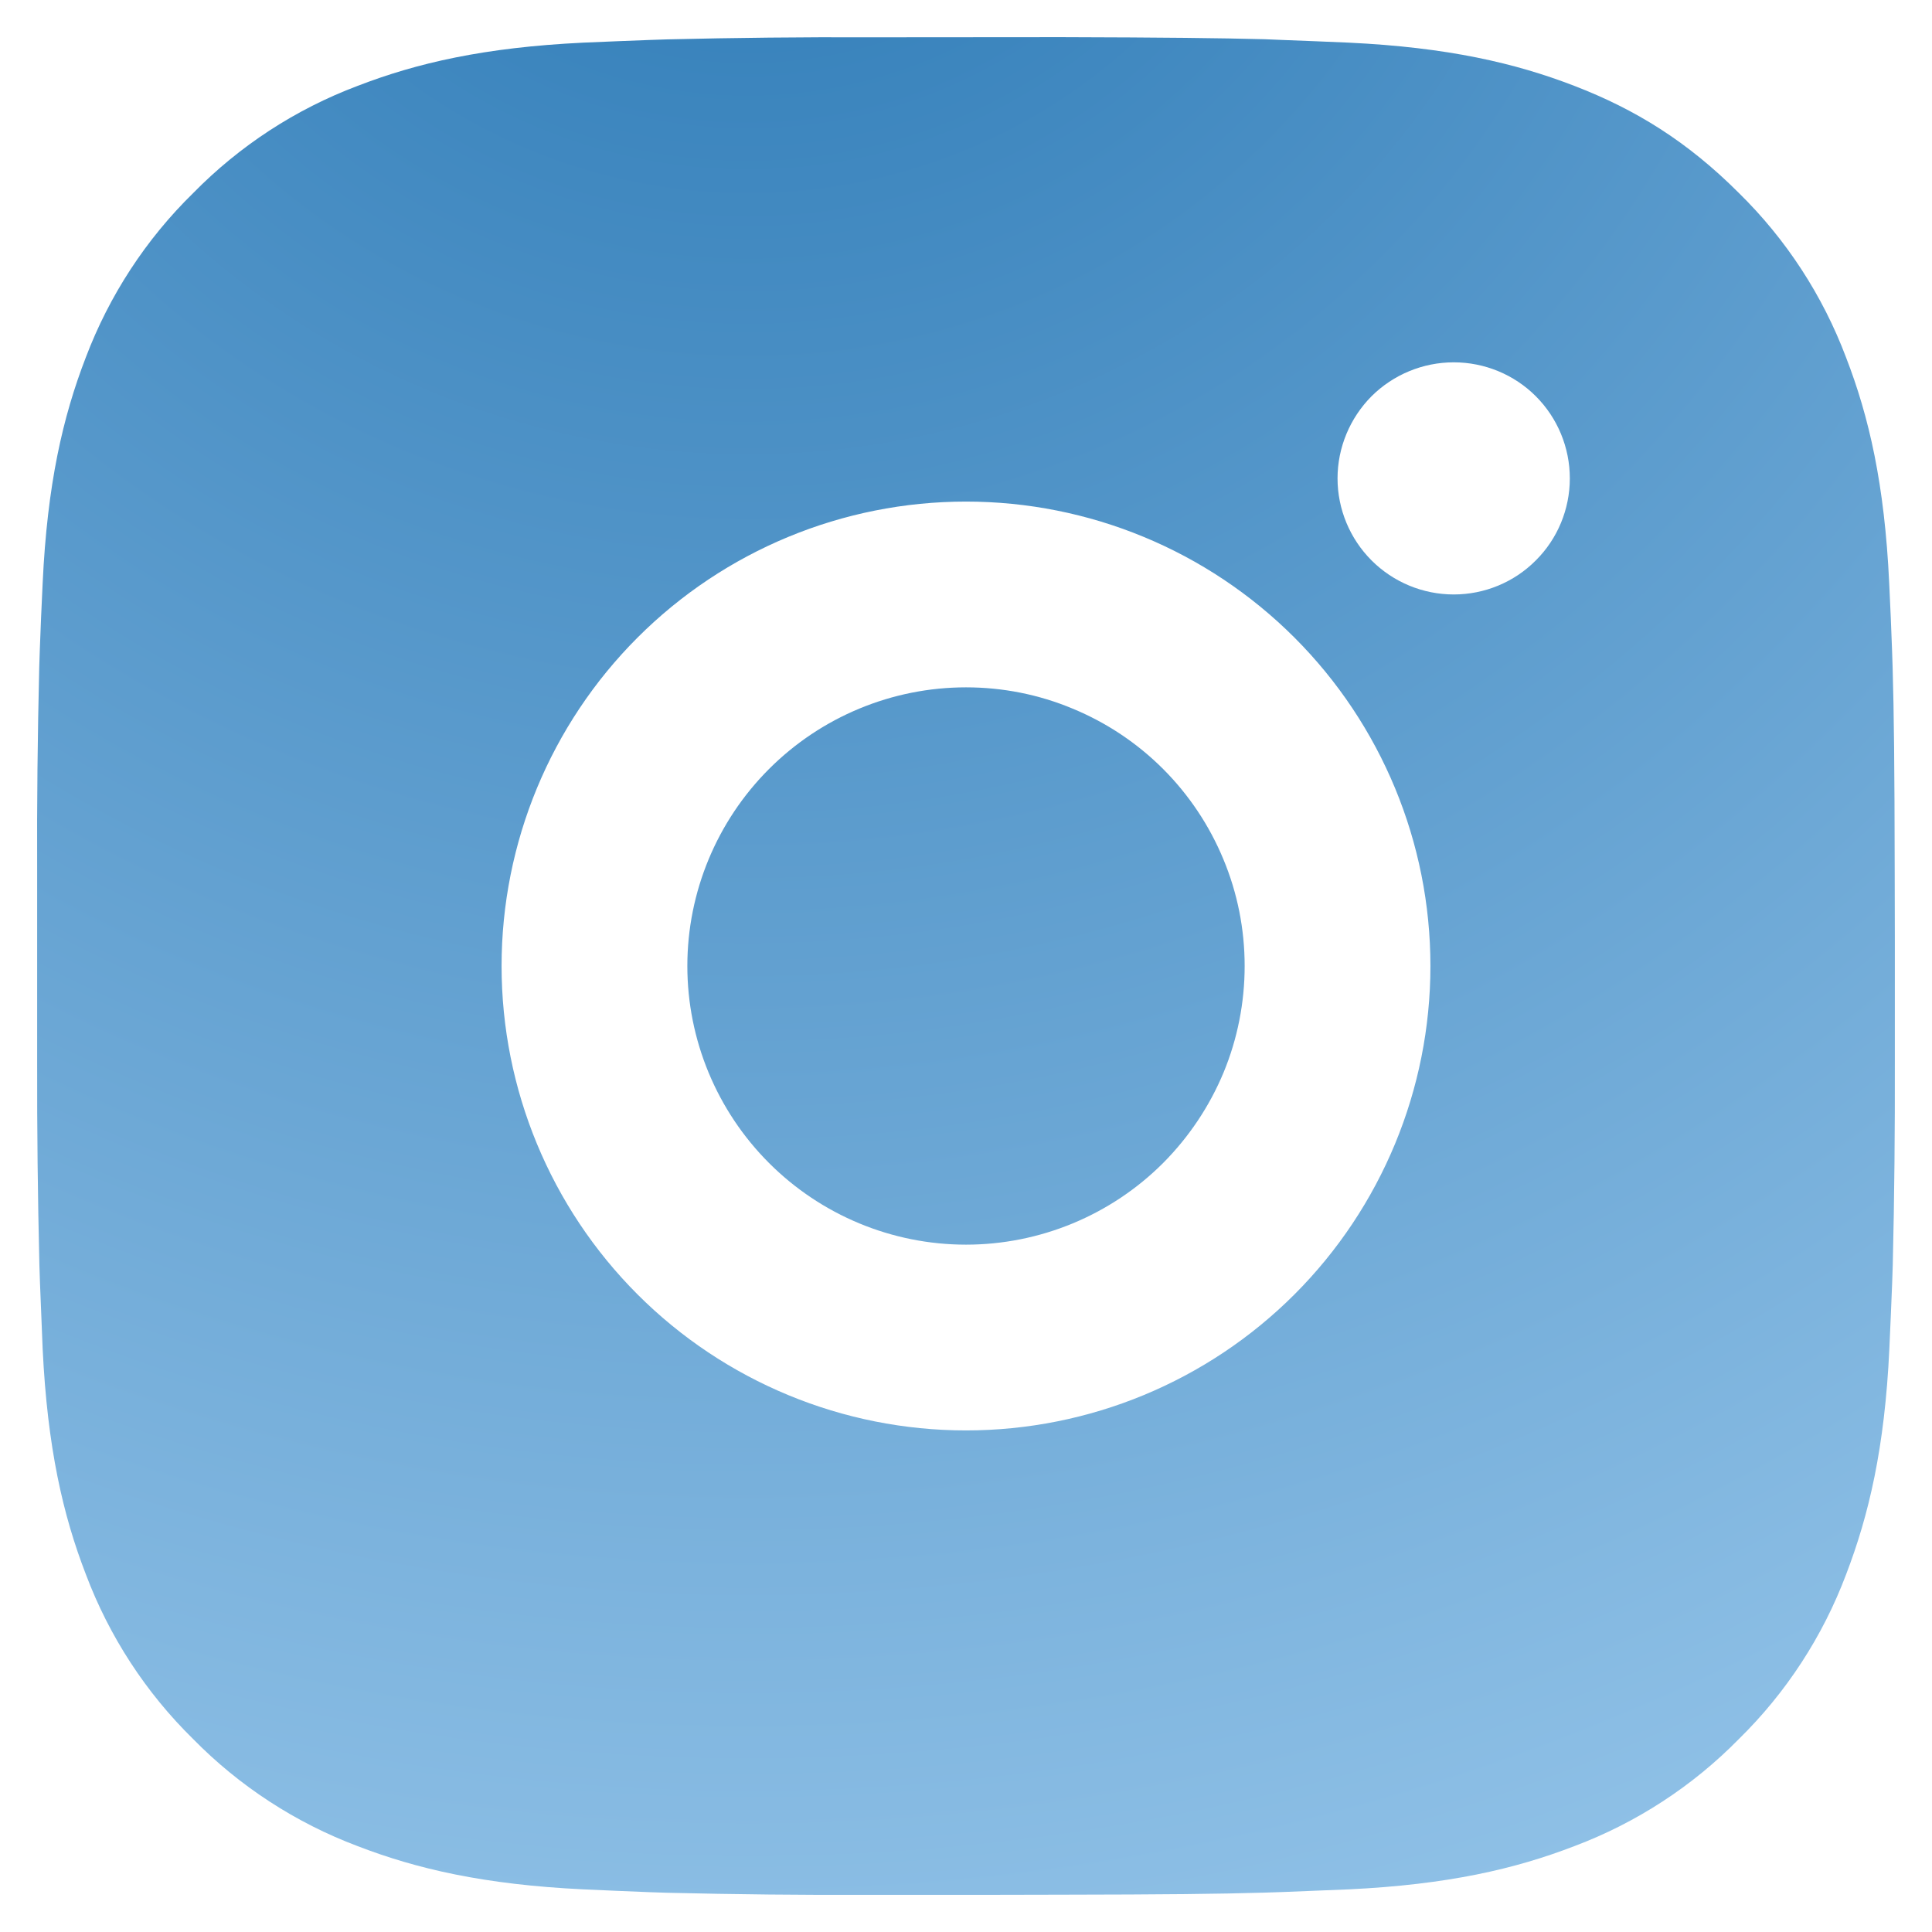 <svg width="13" height="13" viewBox="0 0 13 13" fill="none" xmlns="http://www.w3.org/2000/svg">
<path d="M7.142 0.25C7.845 0.252 8.202 0.256 8.51 0.264L8.632 0.269C8.772 0.274 8.91 0.28 9.077 0.287C9.742 0.319 10.195 0.424 10.594 0.578C11.006 0.737 11.354 0.952 11.701 1.299C12.019 1.611 12.265 1.989 12.422 2.406C12.576 2.804 12.681 3.258 12.712 3.924C12.72 4.09 12.726 4.228 12.731 4.369L12.735 4.49C12.744 4.798 12.748 5.154 12.749 5.857L12.75 6.324V7.143C12.751 7.598 12.747 8.054 12.736 8.51L12.732 8.631C12.727 8.772 12.72 8.91 12.713 9.076C12.682 9.742 12.575 10.195 12.422 10.594C12.265 11.011 12.019 11.389 11.701 11.701C11.389 12.019 11.011 12.265 10.594 12.422C10.195 12.576 9.742 12.681 9.077 12.713L8.632 12.731L8.51 12.735C8.202 12.744 7.845 12.748 7.142 12.749L6.676 12.75H5.858C5.402 12.752 4.946 12.747 4.49 12.736L4.369 12.732C4.22 12.726 4.072 12.72 3.924 12.713C3.259 12.681 2.805 12.576 2.406 12.422C1.989 12.265 1.611 12.019 1.299 11.701C0.981 11.389 0.735 11.011 0.578 10.594C0.424 10.196 0.319 9.742 0.287 9.076L0.269 8.631L0.265 8.51C0.254 8.054 0.249 7.598 0.25 7.143V5.857C0.248 5.402 0.253 4.946 0.264 4.49L0.268 4.369C0.273 4.228 0.279 4.09 0.287 3.924C0.318 3.258 0.423 2.805 0.577 2.406C0.735 1.989 0.981 1.611 1.3 1.299C1.612 0.981 1.989 0.735 2.406 0.578C2.805 0.424 3.258 0.319 3.924 0.287C4.09 0.28 4.229 0.274 4.369 0.269L4.49 0.265C4.946 0.254 5.401 0.249 5.857 0.251L7.142 0.25ZM6.5 3.375C5.671 3.375 4.876 3.704 4.29 4.29C3.704 4.876 3.375 5.671 3.375 6.5C3.375 7.329 3.704 8.124 4.29 8.71C4.876 9.296 5.671 9.625 6.5 9.625C7.329 9.625 8.124 9.296 8.71 8.71C9.296 8.124 9.625 7.329 9.625 6.5C9.625 5.671 9.296 4.876 8.71 4.29C8.124 3.704 7.329 3.375 6.5 3.375ZM6.5 4.625C6.746 4.625 6.99 4.673 7.217 4.768C7.445 4.862 7.652 5 7.826 5.174C8 5.348 8.138 5.555 8.232 5.782C8.327 6.01 8.375 6.253 8.375 6.5C8.375 6.746 8.327 6.99 8.233 7.217C8.138 7.445 8 7.651 7.826 7.826C7.652 8 7.445 8.138 7.218 8.232C6.991 8.326 6.747 8.375 6.5 8.375C6.003 8.375 5.526 8.177 5.175 7.826C4.823 7.474 4.625 6.997 4.625 6.5C4.625 6.003 4.823 5.526 5.175 5.174C5.526 4.823 6.003 4.625 6.5 4.625M9.782 2.438C9.575 2.438 9.376 2.52 9.229 2.666C9.083 2.813 9 3.012 9 3.219C9 3.426 9.083 3.625 9.229 3.771C9.376 3.918 9.575 4 9.782 4C9.989 4 10.188 3.918 10.334 3.771C10.481 3.625 10.563 3.426 10.563 3.219C10.563 3.012 10.481 2.813 10.334 2.666C10.188 2.52 9.989 2.438 9.782 2.438Z" fill="url(#paint0_radial_2022_6415)"/>
<defs>
<radialGradient id="paint0_radial_2022_6415" cx="0" cy="0" r="1" gradientUnits="userSpaceOnUse" gradientTransform="translate(4.937 -2.562) rotate(66.216) scale(22.471 22.51)">
<stop stop-color="#2877B4"/>
<stop offset="1" stop-color="#B7DDFA"/>
</radialGradient>
</defs>
</svg>
